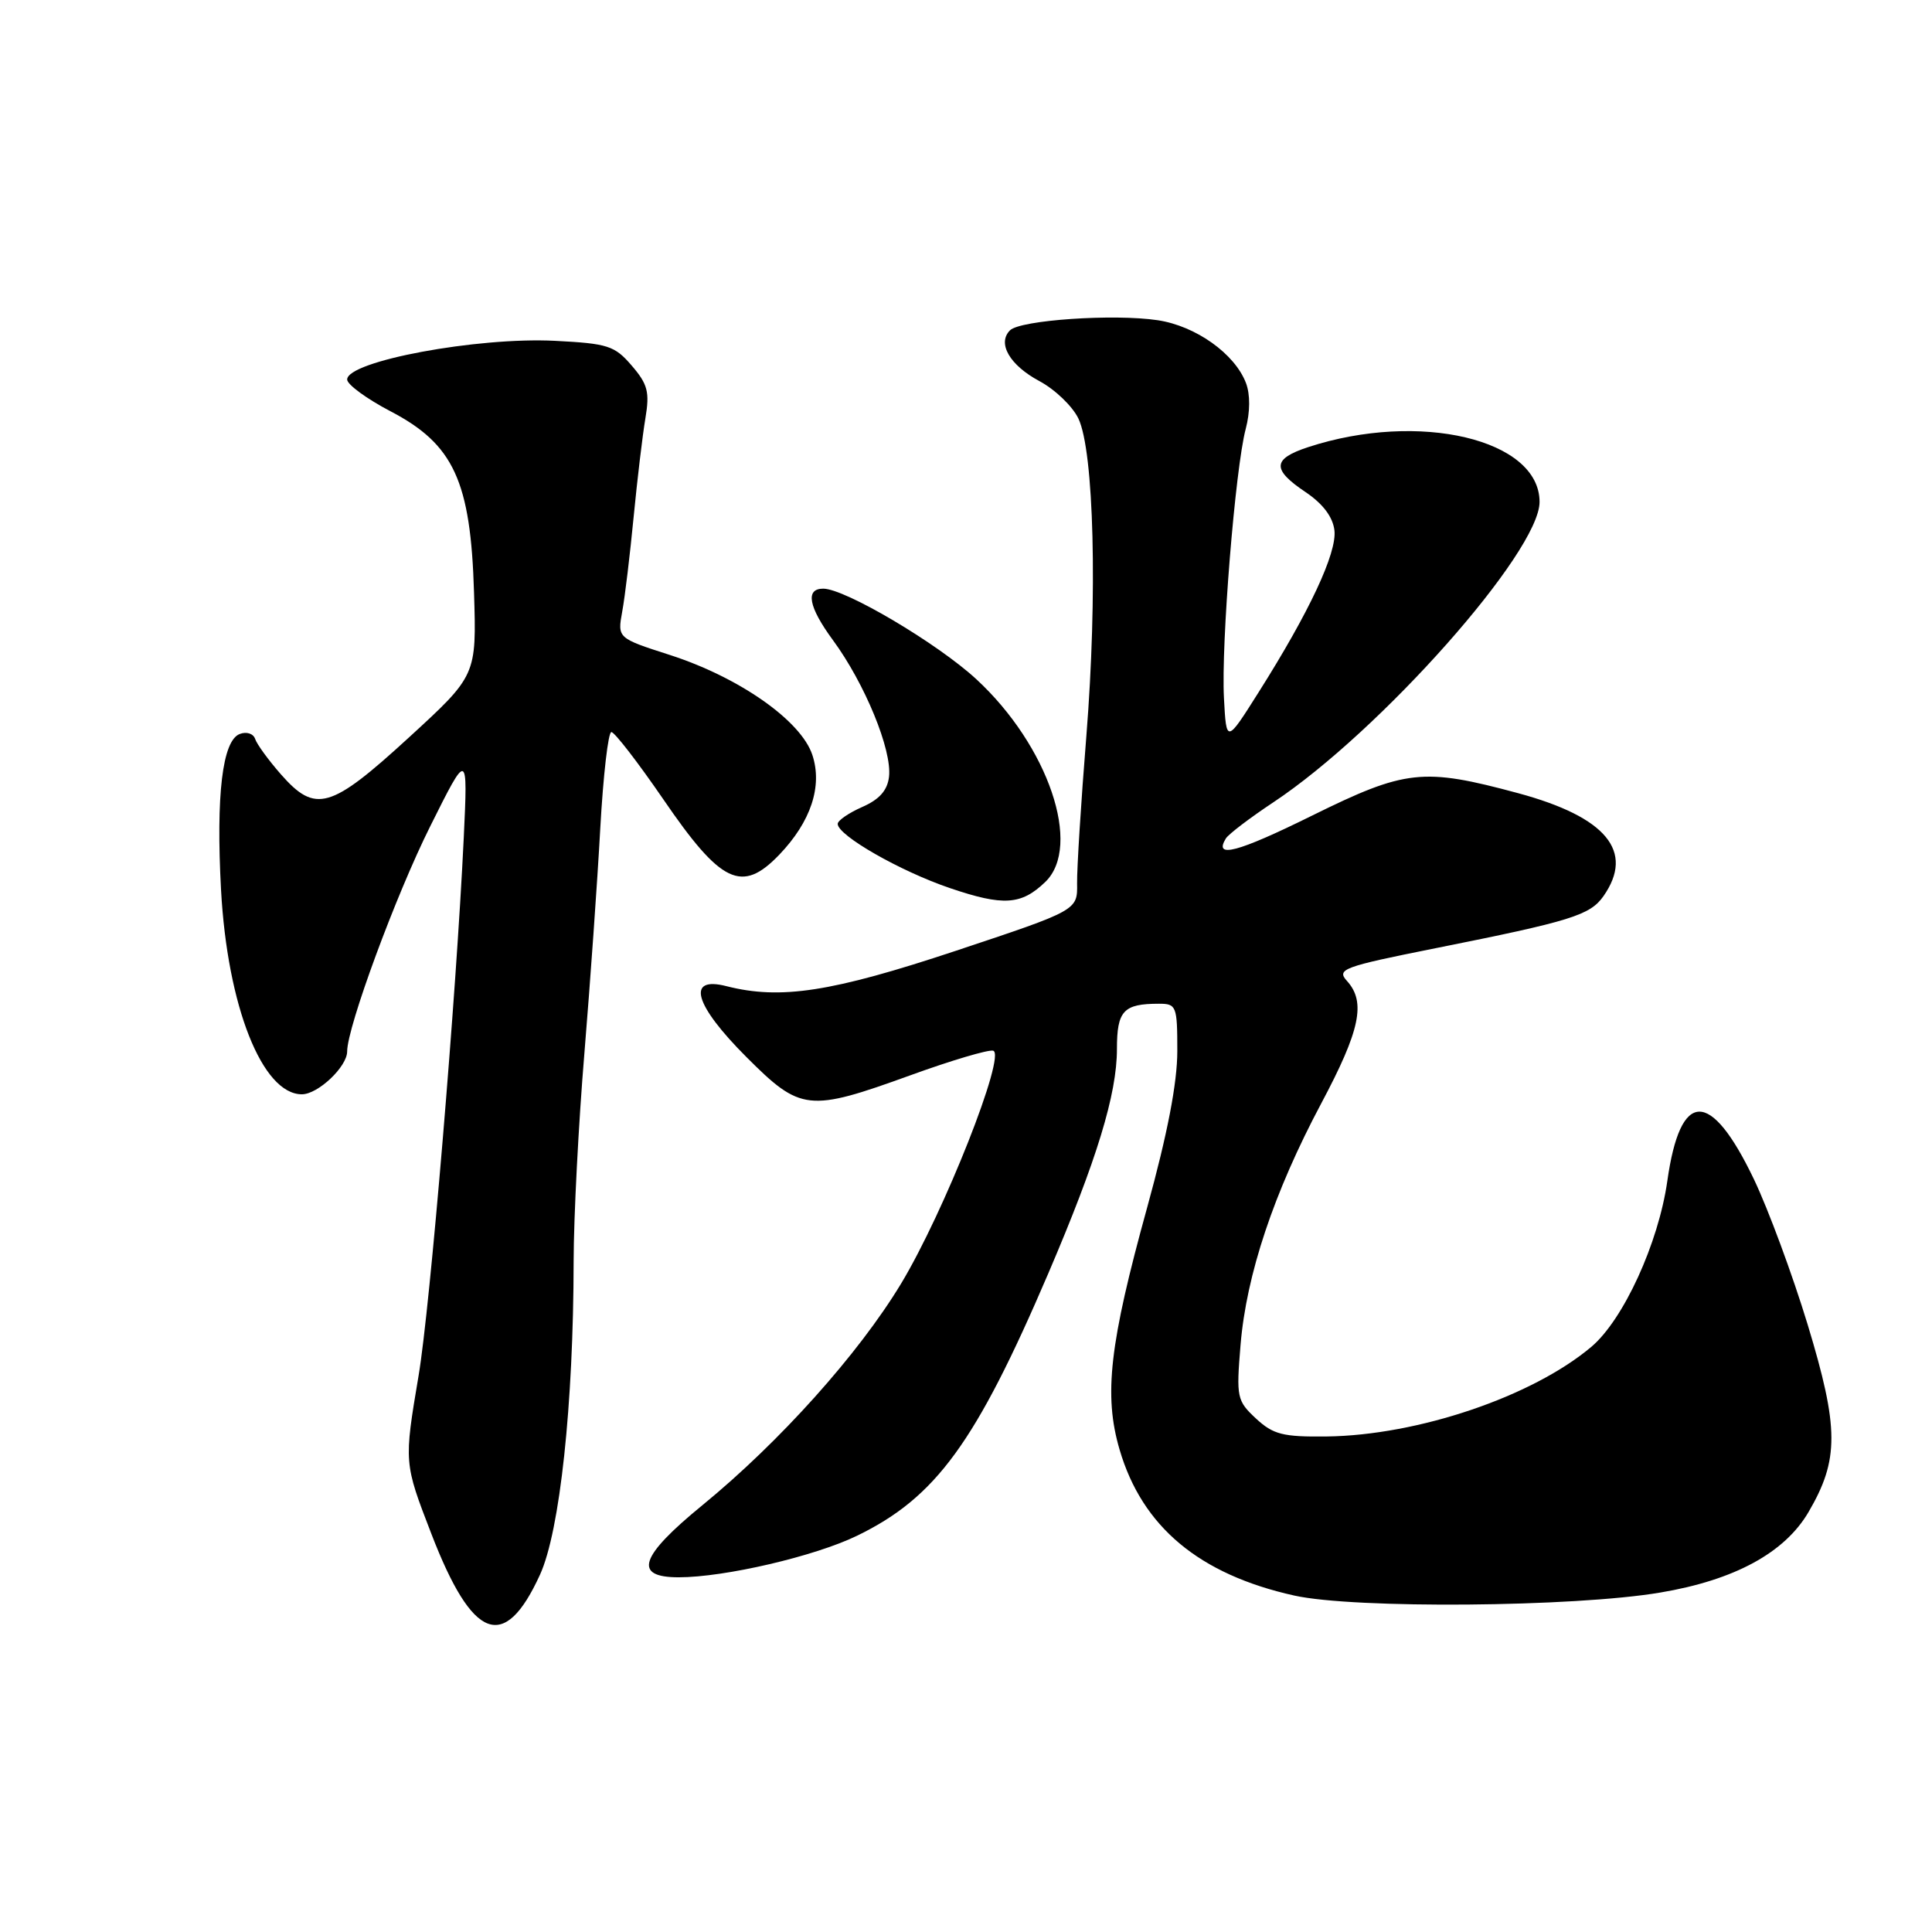 <?xml version="1.0" encoding="UTF-8" standalone="no"?>
<!DOCTYPE svg PUBLIC "-//W3C//DTD SVG 1.1//EN" "http://www.w3.org/Graphics/SVG/1.1/DTD/svg11.dtd" >
<svg xmlns="http://www.w3.org/2000/svg" xmlns:xlink="http://www.w3.org/1999/xlink" version="1.1" viewBox="0 0 256 256">
 <g >
 <path fill="currentColor"
d=" M 71.55 208.66 C 74.19 202.89 75.99 186.12 76.01 167.10 C 76.02 161.27 76.66 148.85 77.44 139.50 C 78.21 130.15 79.16 116.76 79.54 109.75 C 79.93 102.74 80.59 97.00 81.01 97.00 C 81.43 97.00 84.52 101.00 87.87 105.88 C 95.55 117.11 98.30 118.42 103.26 113.25 C 107.45 108.88 109.01 104.17 107.64 100.03 C 106.14 95.49 97.96 89.75 88.74 86.78 C 81.81 84.55 81.81 84.55 82.45 81.02 C 82.81 79.09 83.48 73.45 83.96 68.50 C 84.44 63.55 85.14 57.67 85.52 55.42 C 86.10 51.95 85.83 50.91 83.71 48.45 C 81.44 45.80 80.54 45.52 73.52 45.16 C 63.24 44.64 46.00 47.85 46.00 50.29 C 46.00 50.95 48.59 52.85 51.75 54.50 C 60.12 58.87 62.37 63.75 62.81 78.50 C 63.15 89.50 63.15 89.50 54.15 97.75 C 43.79 107.24 41.80 107.81 37.22 102.60 C 35.58 100.73 34.04 98.62 33.81 97.92 C 33.57 97.20 32.67 96.91 31.76 97.26 C 29.47 98.14 28.61 105.35 29.29 117.93 C 30.13 133.32 34.75 145.00 40.00 145.00 C 42.14 145.00 46.00 141.34 46.00 139.32 C 46.00 136.10 52.46 118.58 57.00 109.50 C 61.99 99.50 61.99 99.50 61.45 111.00 C 60.46 131.82 56.98 173.34 55.47 182.25 C 53.52 193.84 53.52 193.82 57.15 203.22 C 62.61 217.39 66.83 218.99 71.55 208.66 Z  M 220.00 211.02 C 229.82 209.37 236.47 205.76 239.63 200.37 C 243.71 193.40 243.69 189.25 239.52 175.50 C 237.51 168.90 234.31 160.25 232.41 156.27 C 226.65 144.24 222.65 144.31 220.93 156.48 C 219.76 164.73 215.10 174.90 210.84 178.48 C 203.01 185.07 187.86 190.19 175.79 190.34 C 169.98 190.41 168.71 190.08 166.42 187.96 C 163.90 185.61 163.80 185.17 164.38 178.20 C 165.15 168.91 168.79 158.00 175.06 146.23 C 180.23 136.52 181.02 132.78 178.48 129.98 C 177.07 128.42 177.93 128.10 190.23 125.64 C 208.21 122.05 210.69 121.27 212.47 118.74 C 216.62 112.81 212.85 108.26 201.16 105.10 C 188.55 101.70 186.26 101.95 173.84 108.08 C 163.94 112.97 160.77 113.80 162.44 111.09 C 162.80 110.52 165.62 108.37 168.71 106.32 C 182.93 96.88 204.00 73.11 204.00 66.51 C 204.00 58.21 188.05 54.43 173.33 59.25 C 168.58 60.81 168.51 62.20 173.00 65.21 C 175.30 66.76 176.61 68.50 176.82 70.28 C 177.16 73.27 173.50 81.09 166.76 91.75 C 162.50 98.50 162.50 98.50 162.18 92.50 C 161.79 85.39 163.68 62.05 165.06 56.85 C 165.66 54.58 165.67 52.27 165.10 50.76 C 163.62 46.87 158.45 43.19 153.40 42.43 C 147.61 41.56 135.19 42.41 133.83 43.77 C 132.11 45.49 133.79 48.39 137.73 50.50 C 139.79 51.60 142.11 53.83 142.89 55.45 C 144.96 59.77 145.44 78.88 143.95 97.50 C 143.24 106.30 142.69 115.10 142.72 117.06 C 142.78 120.62 142.78 120.62 126.64 125.99 C 110.18 131.46 103.42 132.50 96.25 130.67 C 90.89 129.30 91.97 133.13 98.92 140.08 C 106.10 147.26 107.12 147.37 120.66 142.47 C 126.03 140.52 130.95 139.06 131.59 139.22 C 133.39 139.65 125.09 160.65 119.39 170.10 C 113.77 179.40 103.31 191.07 93.08 199.44 C 84.75 206.25 83.84 209.00 89.93 209.00 C 96.02 209.00 107.96 206.22 113.57 203.49 C 124.01 198.42 129.29 191.18 138.91 168.72 C 145.33 153.72 148.00 144.99 148.00 139.00 C 148.00 133.92 148.86 133.00 153.58 133.00 C 155.88 133.00 156.00 133.31 156.00 139.26 C 156.00 143.49 154.70 150.23 152.01 159.98 C 147.01 178.07 146.23 184.86 148.35 192.08 C 151.34 202.30 158.90 208.62 171.50 211.42 C 179.48 213.19 208.55 212.96 220.00 211.02 Z  M 138.50 116.87 C 143.43 112.12 138.91 98.81 129.37 90.00 C 124.21 85.24 111.97 78.00 109.08 78.00 C 106.68 78.00 107.13 80.41 110.36 84.81 C 114.60 90.58 118.21 99.38 117.80 102.92 C 117.59 104.73 116.53 105.93 114.25 106.93 C 112.46 107.72 111.00 108.72 111.00 109.17 C 111.00 110.70 119.28 115.44 125.88 117.68 C 132.94 120.08 135.32 119.93 138.50 116.87 Z "/>
</g>
</svg>